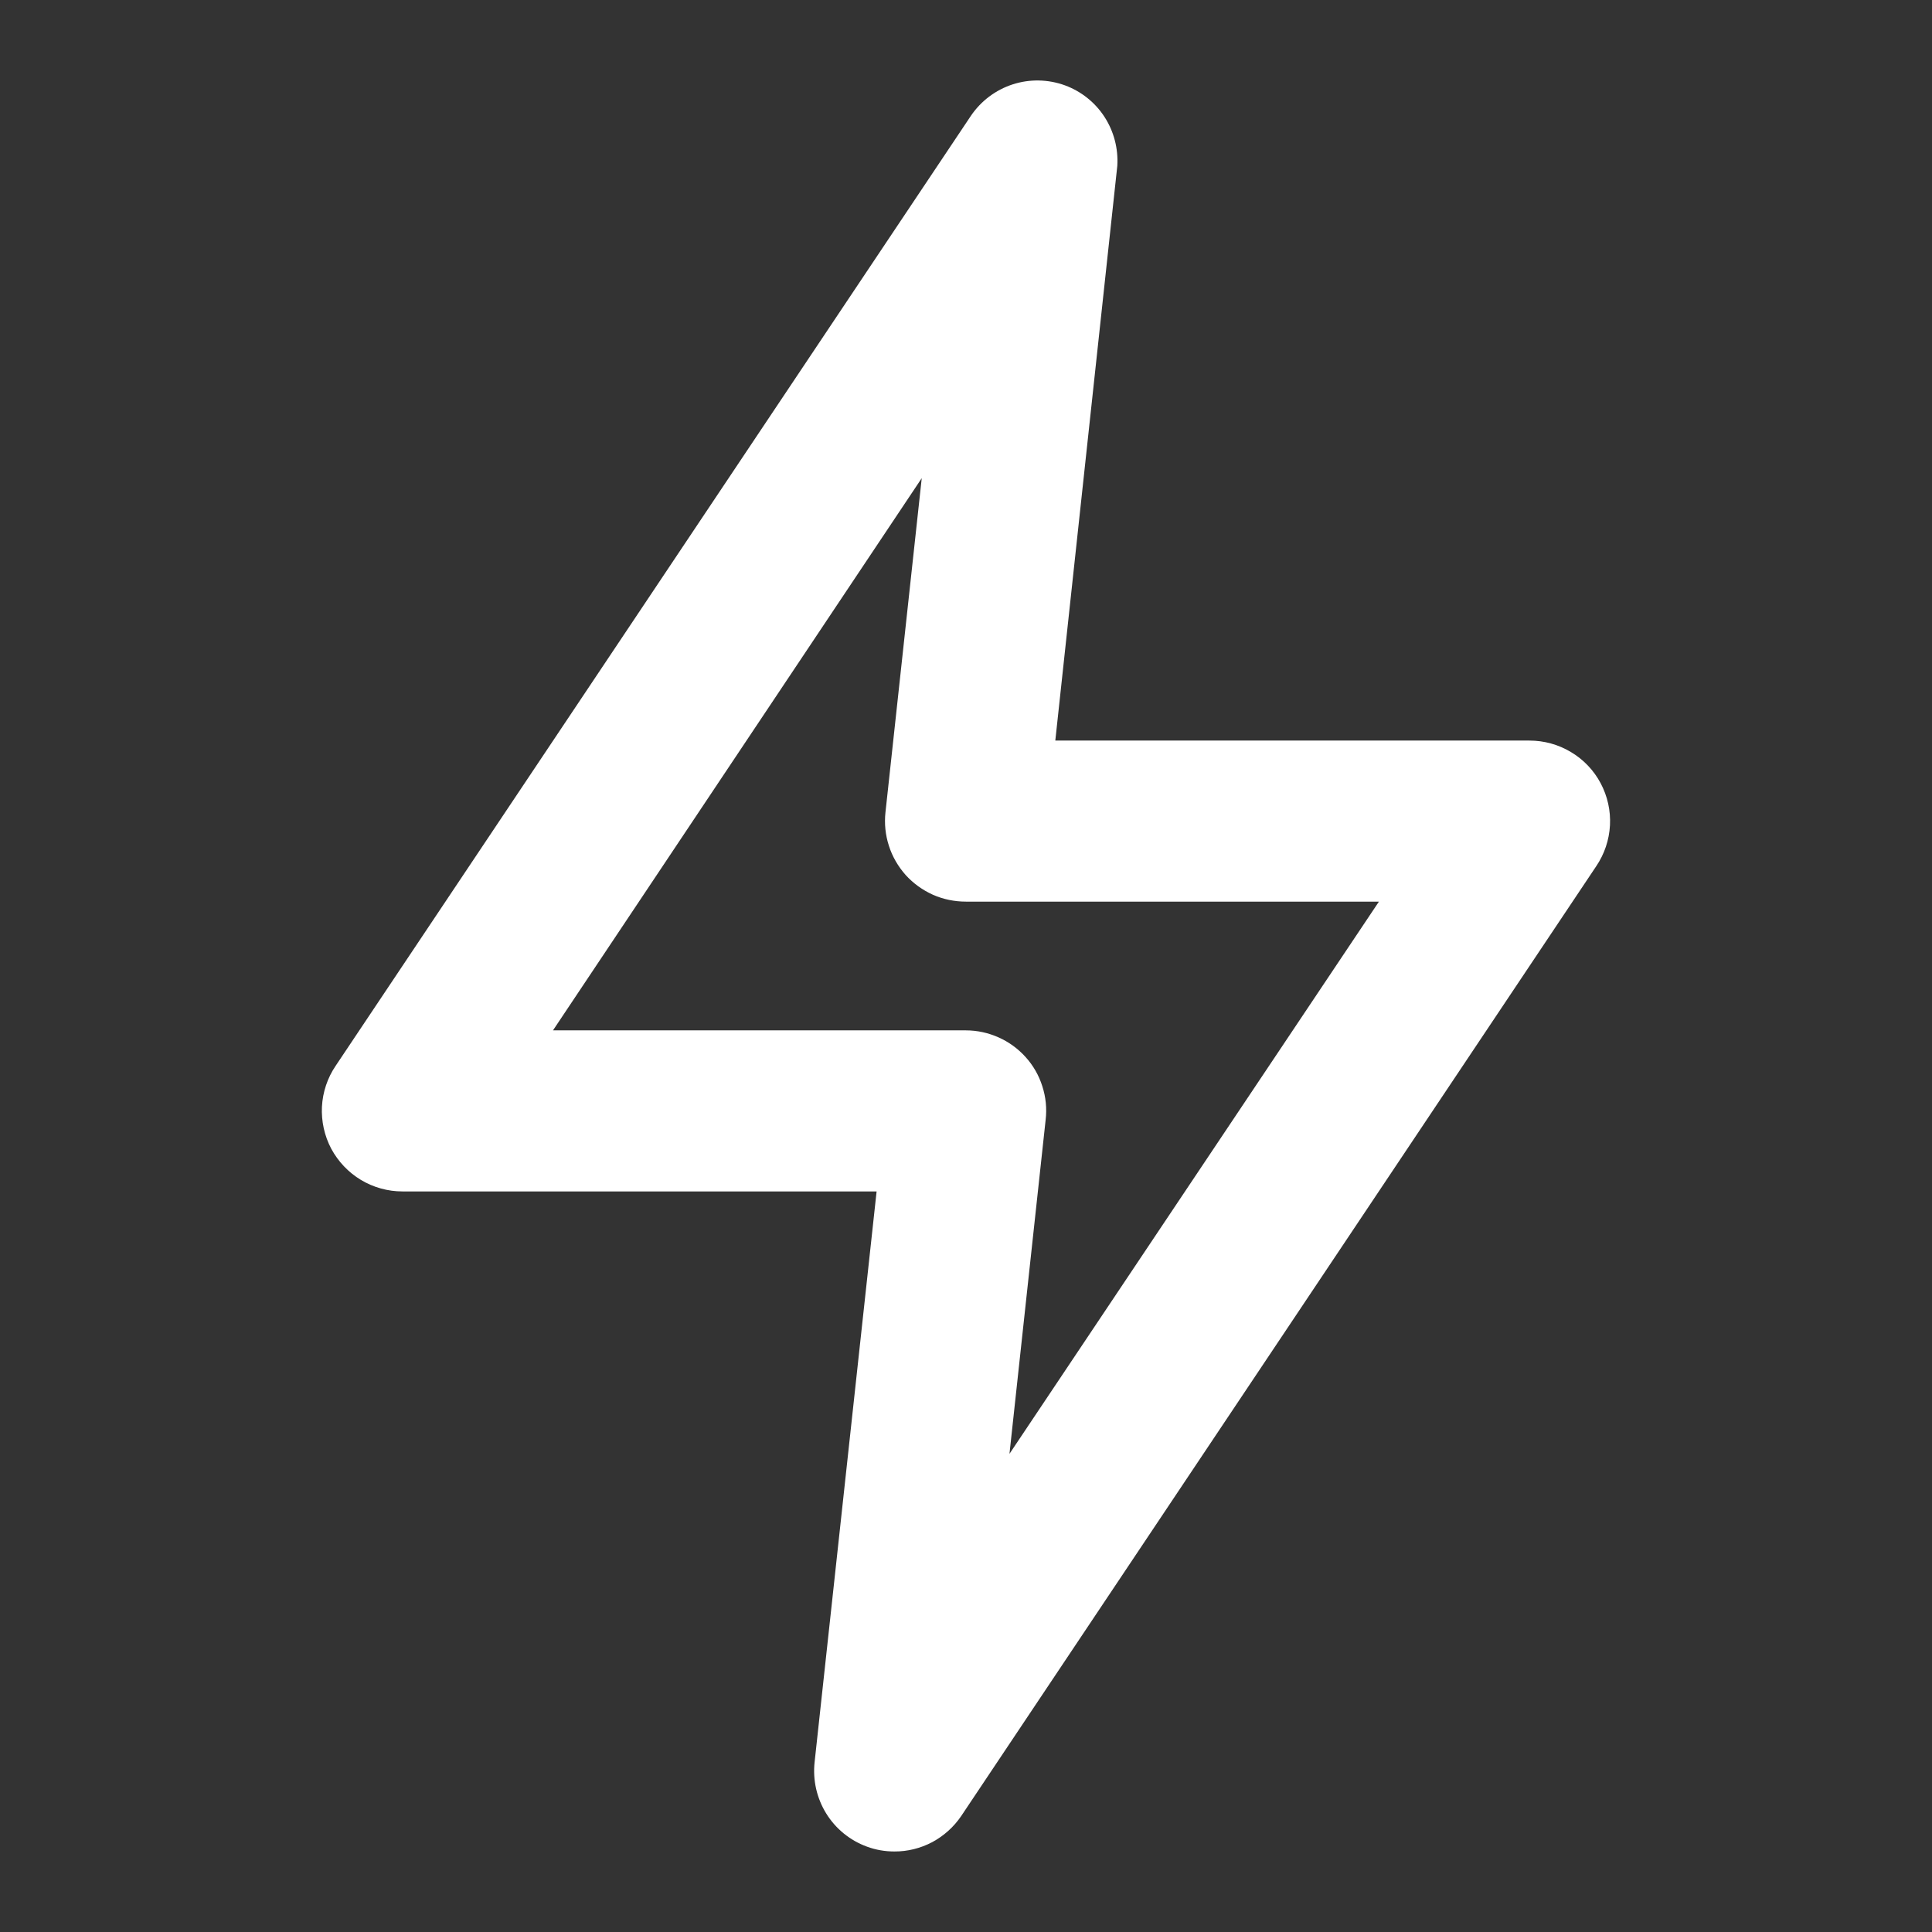 <svg width="22" height="22" viewBox="0 0 22 22" fill="none" xmlns="http://www.w3.org/2000/svg">
<rect x="0" y="0" width="22" height="22" fill="#333333" stroke="none"/>
<path d="M10.184 21.083C10.078 21.083 9.972 21.065 9.872 21.028C9.68 20.958 9.516 20.825 9.408 20.65C9.3 20.475 9.254 20.27 9.276 20.066L9.982 13.567H4.583C4.417 13.567 4.253 13.522 4.11 13.436C3.967 13.35 3.851 13.227 3.772 13.081C3.694 12.933 3.658 12.768 3.666 12.602C3.675 12.435 3.729 12.274 3.822 12.137L11.055 1.32C11.169 1.151 11.337 1.024 11.531 0.961C11.725 0.898 11.935 0.902 12.127 0.972C12.312 1.04 12.47 1.166 12.577 1.331C12.684 1.496 12.735 1.692 12.723 1.888L12.017 8.433H17.416C17.583 8.433 17.746 8.478 17.889 8.564C18.032 8.649 18.149 8.772 18.227 8.919C18.305 9.066 18.342 9.232 18.333 9.398C18.324 9.565 18.27 9.725 18.177 9.863L10.945 20.68C10.861 20.804 10.747 20.906 10.615 20.977C10.482 21.047 10.334 21.084 10.184 21.083ZM6.297 11.733H11C11.128 11.733 11.254 11.761 11.371 11.813C11.488 11.865 11.592 11.941 11.678 12.036C11.765 12.132 11.83 12.245 11.869 12.369C11.909 12.492 11.922 12.622 11.907 12.751L11.495 16.555L15.702 10.267H11C10.87 10.267 10.742 10.241 10.624 10.189C10.506 10.136 10.4 10.06 10.313 9.964C10.227 9.867 10.161 9.754 10.122 9.631C10.082 9.508 10.069 9.378 10.083 9.249L10.496 5.445L6.297 11.733Z" fill="url(#paint0_linear_451_3377)"/>
<defs>
<linearGradient id="paint0_linear_451_3377" x1="11" y1="21.083" x2="11" y2="0.917" gradientUnits="userSpaceOnUse">
<stop stop-color="#ffffff"/>
<stop offset="1" stop-color="#ffffff"/>
</linearGradient>
</defs>
</svg>
